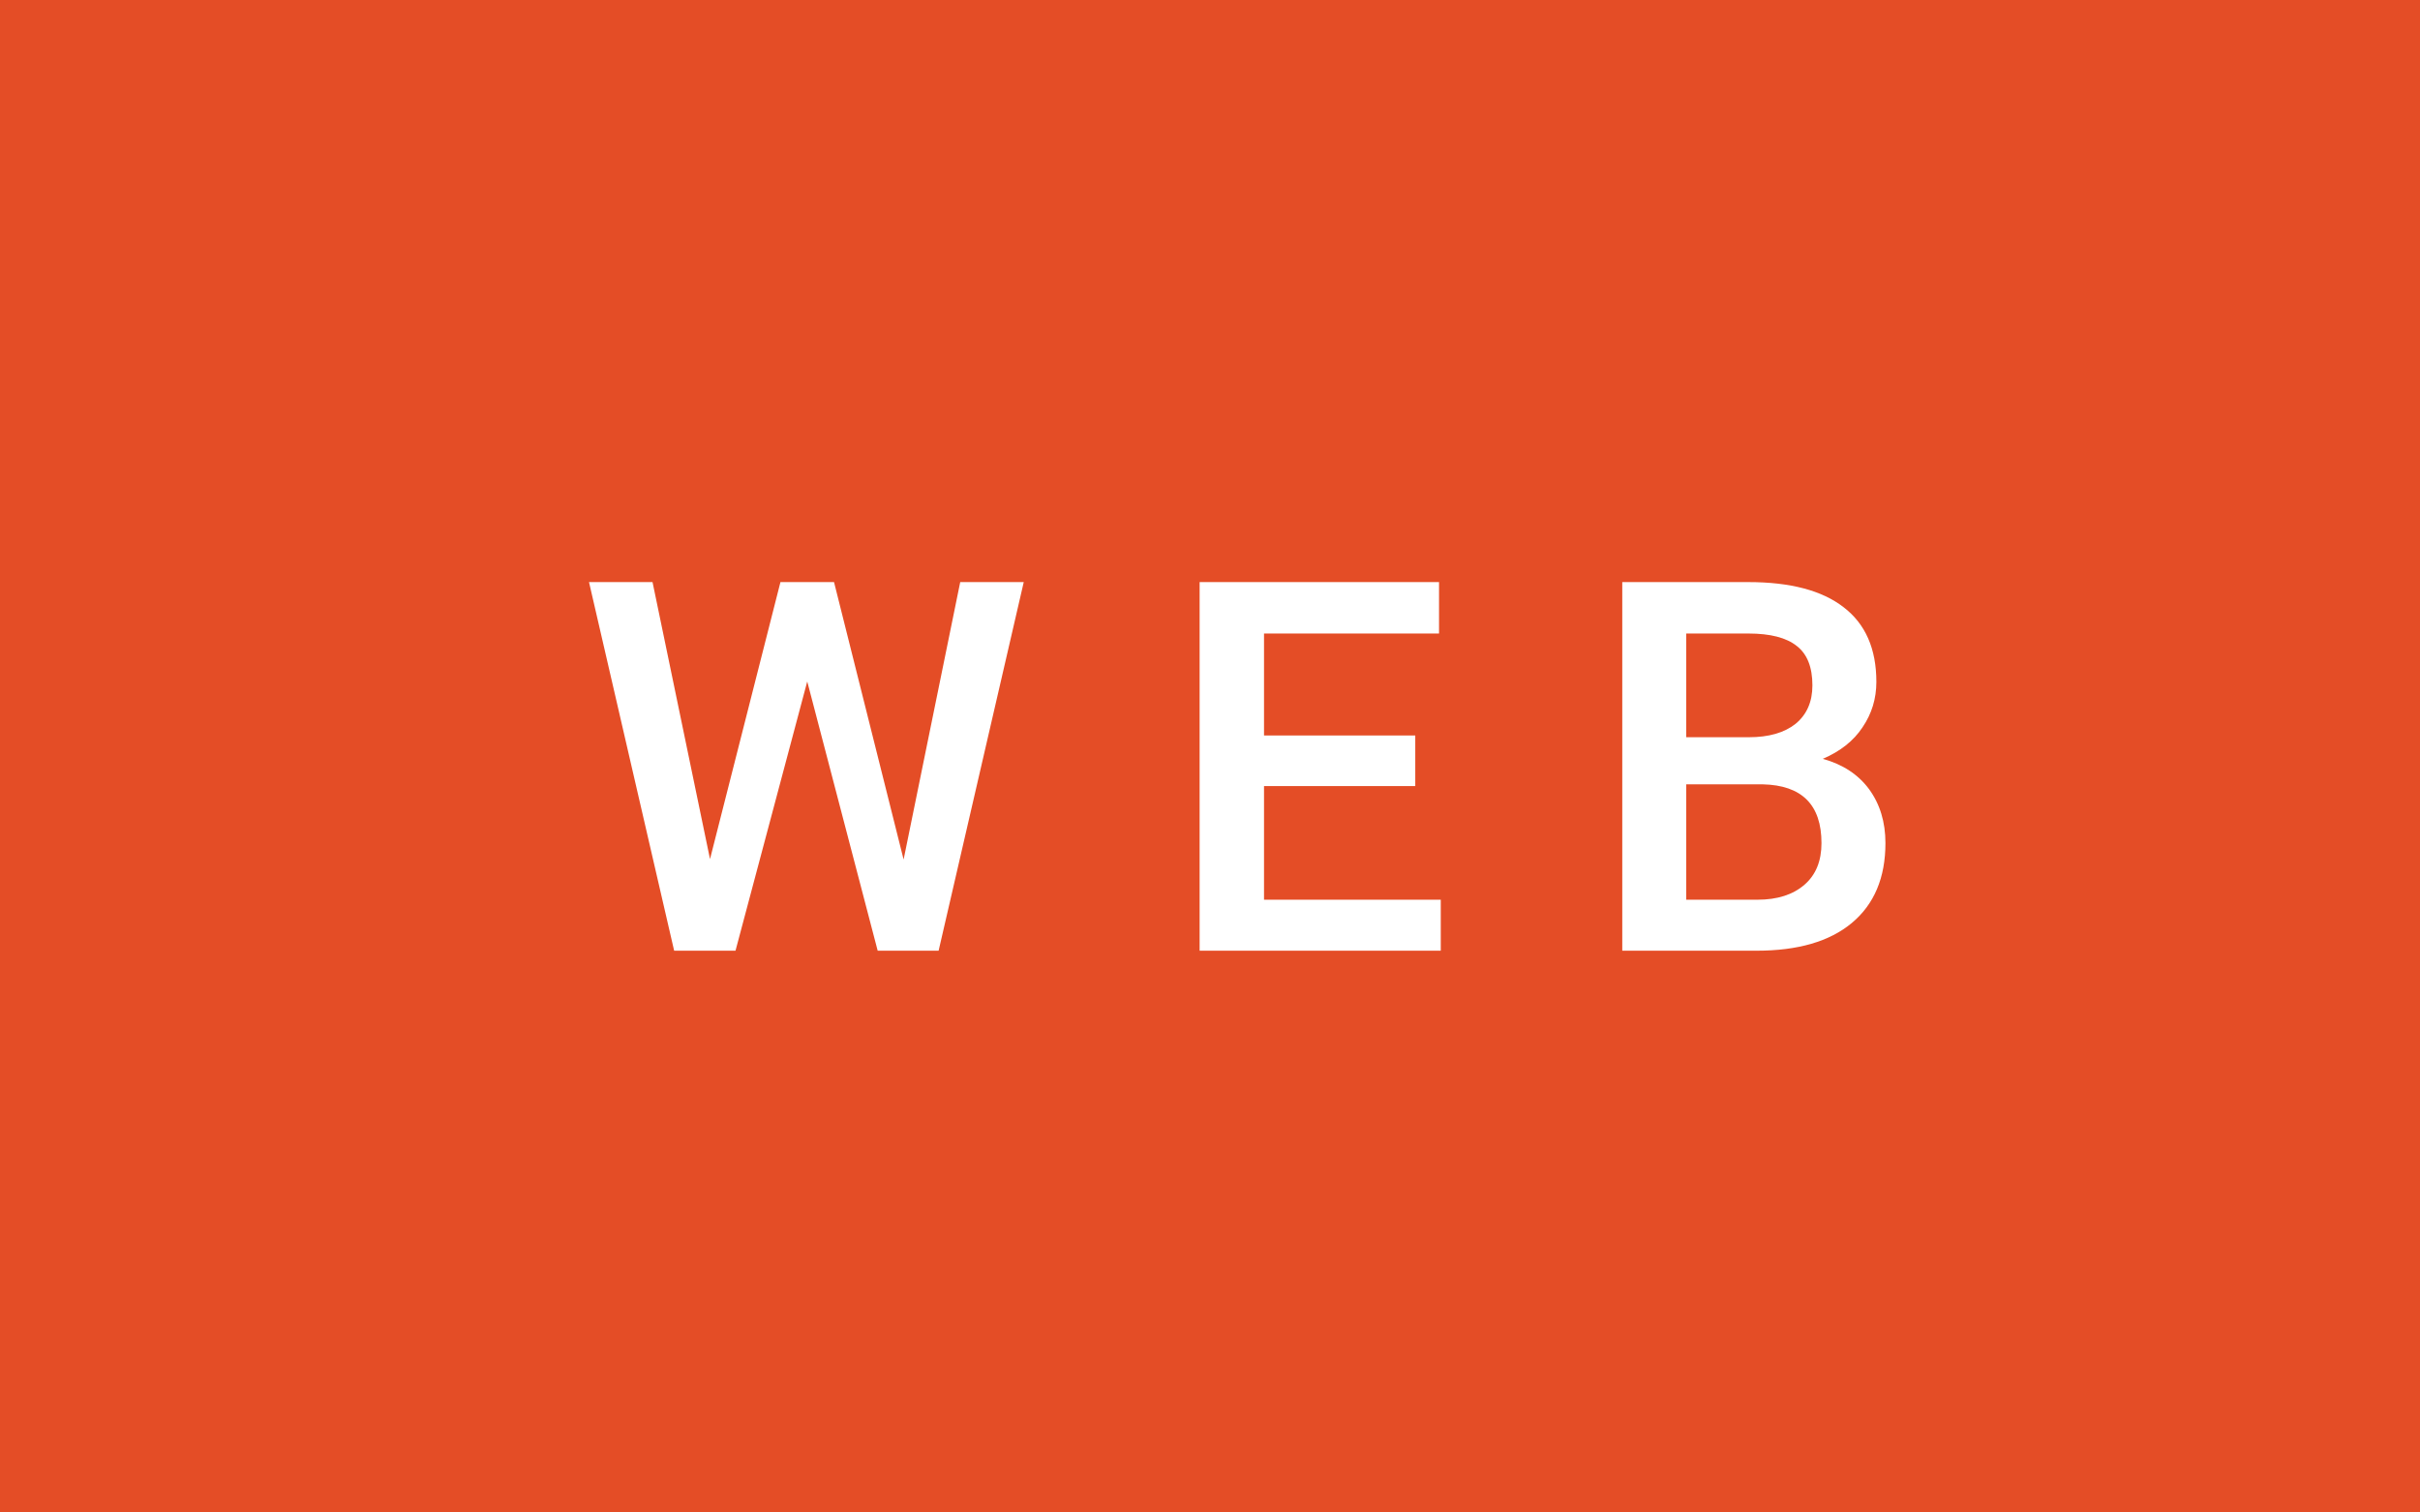 <svg xmlns="http://www.w3.org/2000/svg" width="56" height="35" viewBox="0 0 56 35"><rect class="svg__rect" x="0" y="0" width="56" height="35" fill="#E44D26"/><rect class="svg__rect" x="56" y="0" width="0" height="35" fill="#CBFFE3"/><path class="svg__text" d="M15.60 22L13.63 13.47L15.10 13.47L16.43 19.88L18.06 13.47L19.30 13.47L20.91 19.89L22.22 13.47L23.69 13.47L21.72 22L20.31 22L18.68 15.77L17.02 22L15.60 22ZM33.34 22L27.76 22L27.76 13.47L33.30 13.47L33.30 14.66L29.25 14.66L29.25 17.02L32.75 17.02L32.75 18.19L29.25 18.19L29.25 20.82L33.34 20.82L33.34 22ZM40.65 22L37.54 22L37.54 13.47L40.46 13.47Q41.91 13.47 42.66 14.05Q43.42 14.63 43.42 15.78L43.42 15.78Q43.42 16.36 43.10 16.83Q42.79 17.30 42.18 17.56L42.18 17.56Q42.87 17.75 43.25 18.26Q43.63 18.78 43.63 19.51L43.63 19.51Q43.63 20.71 42.85 21.36Q42.08 22 40.65 22L40.65 22ZM39.02 18.15L39.02 20.82L40.67 20.82Q41.36 20.82 41.76 20.47Q42.15 20.13 42.15 19.51L42.15 19.51Q42.15 18.18 40.79 18.15L40.79 18.15L39.02 18.15ZM39.02 14.66L39.02 17.06L40.47 17.06Q41.16 17.06 41.55 16.75Q41.94 16.43 41.94 15.86L41.94 15.86Q41.94 15.23 41.58 14.95Q41.22 14.66 40.46 14.66L40.46 14.66L39.02 14.66Z" fill="#FFFFFF"/><path class="svg__text" d="" fill="#3DDA84" x="69"/></svg>